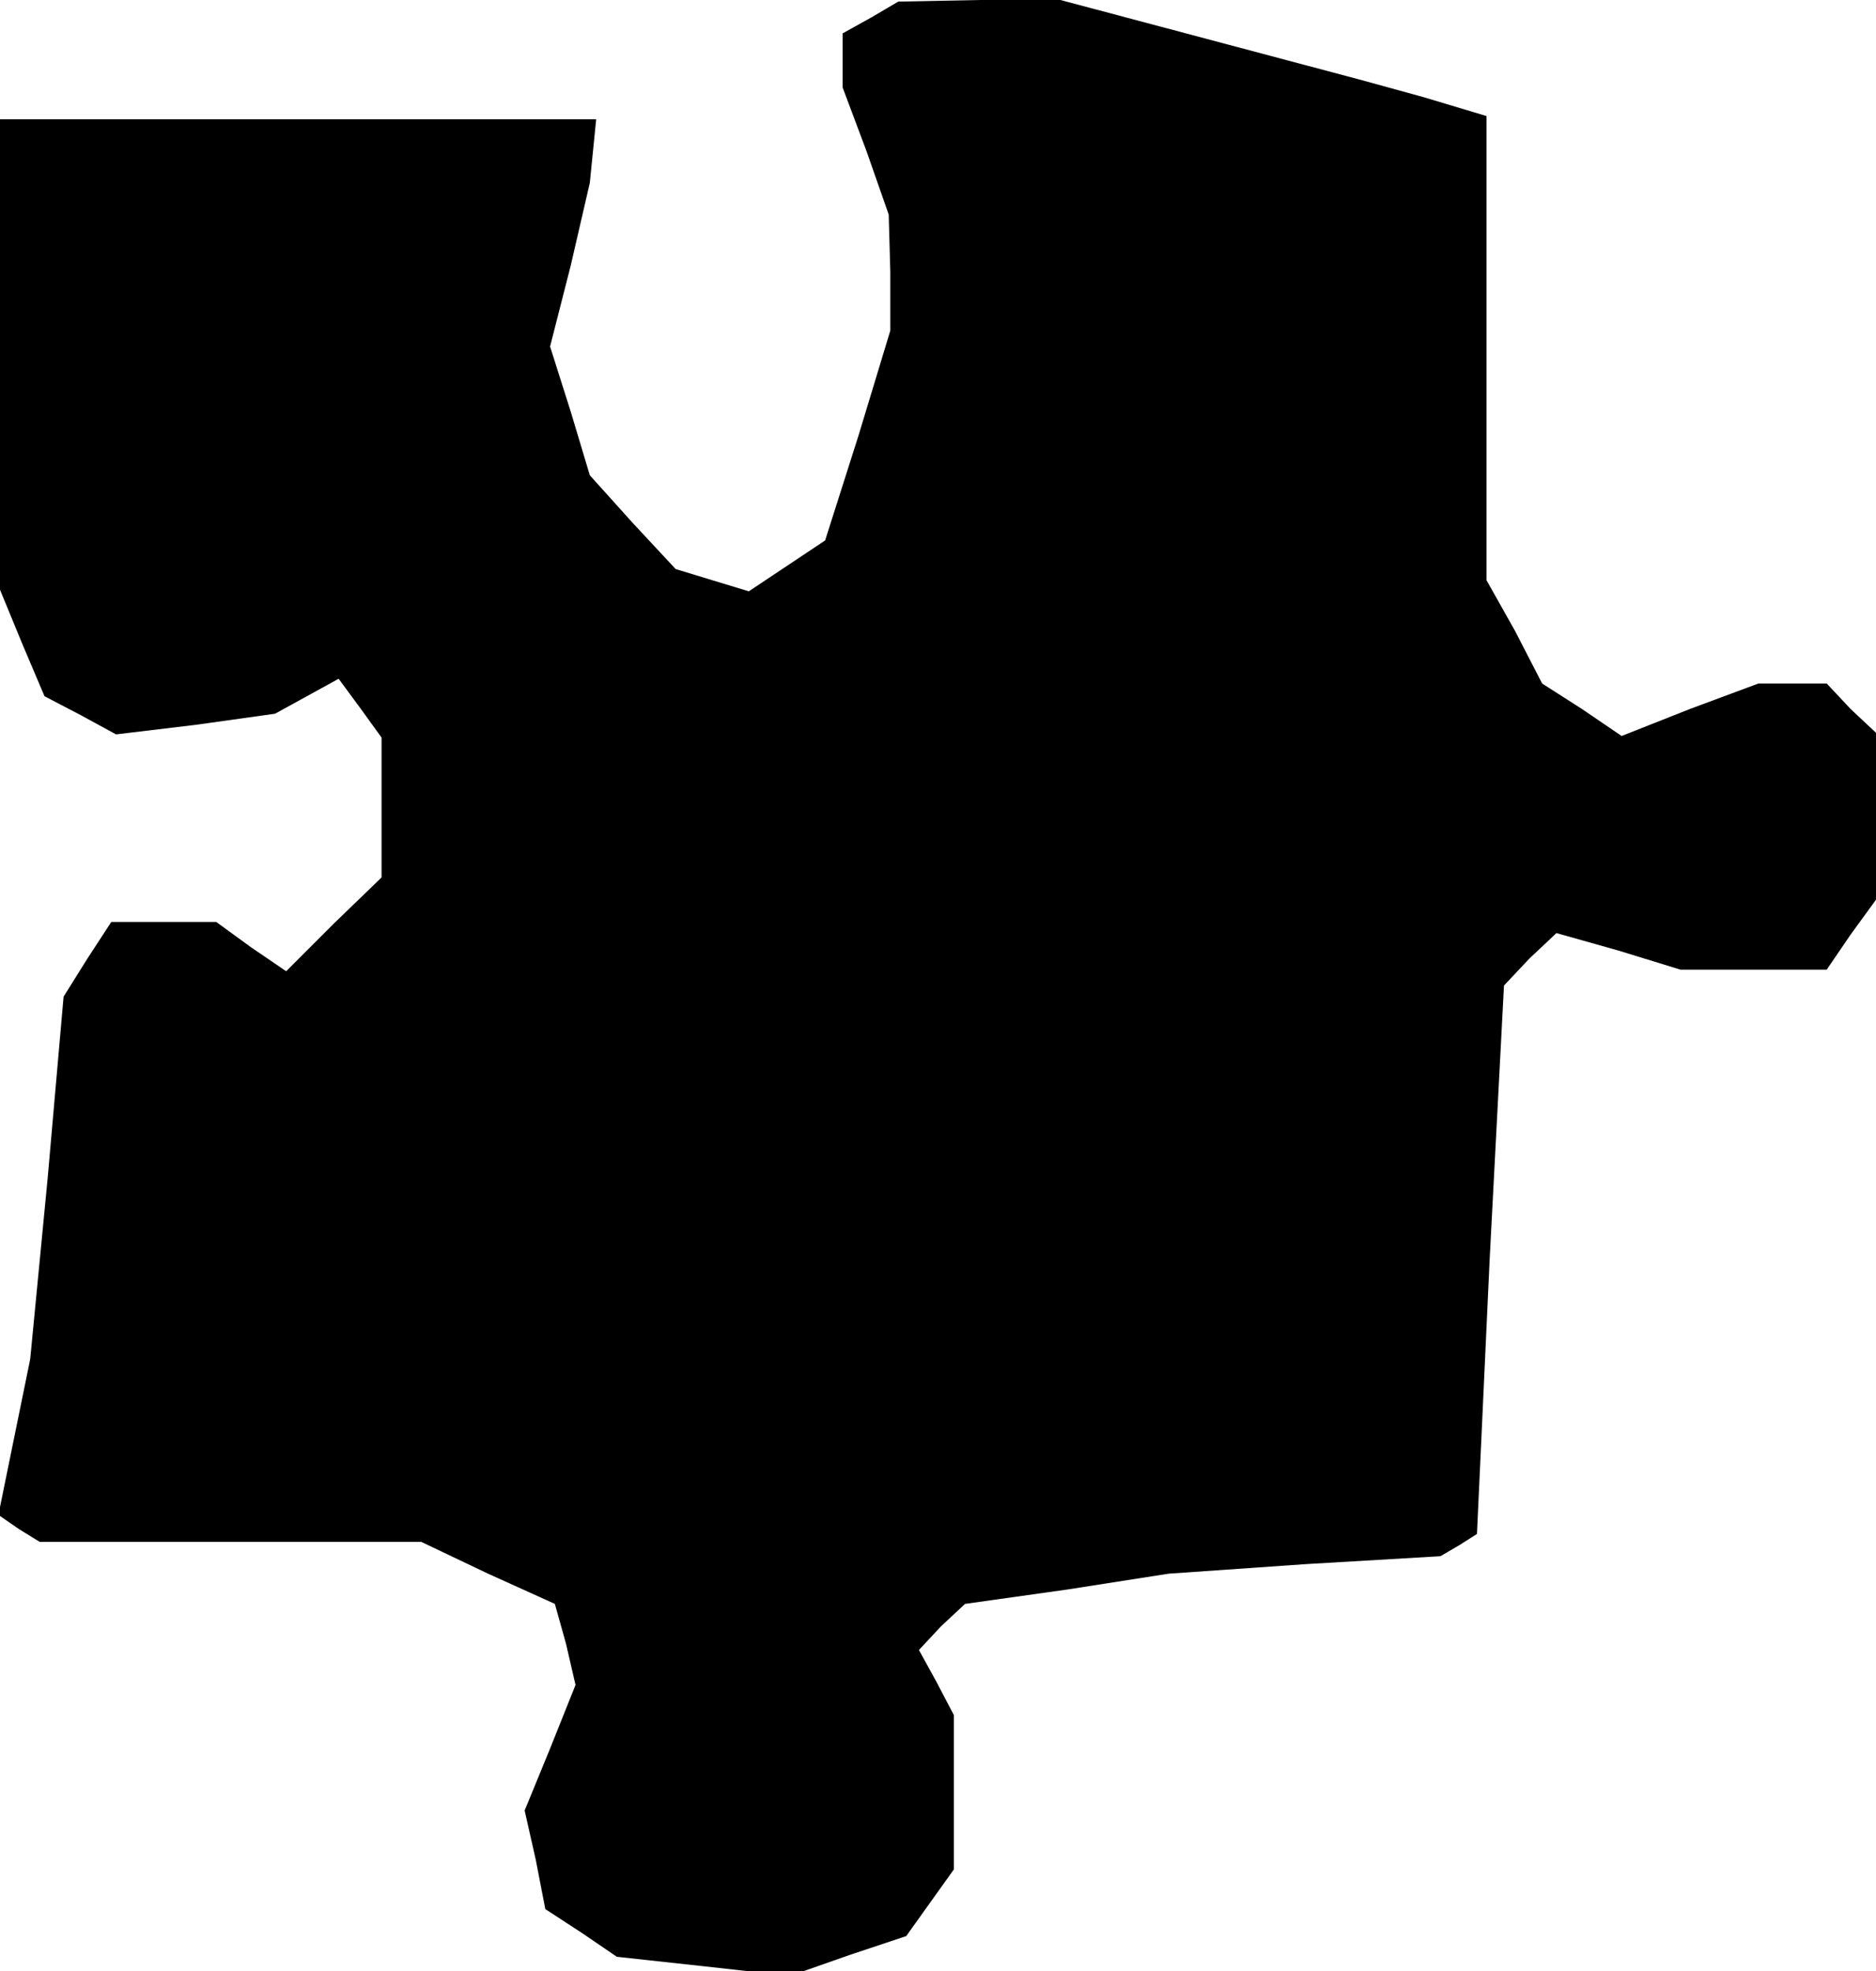 <?xml version="1.0" standalone="no"?>
<!DOCTYPE svg PUBLIC "-//W3C//DTD SVG 20010904//EN"
 "http://www.w3.org/TR/2001/REC-SVG-20010904/DTD/svg10.dtd">
<svg version="1.0" xmlns="http://www.w3.org/2000/svg"
 width="118pt" height="124pt" viewBox="0 0 118 124"
 preserveAspectRatio="xMidYMid meet">
<g transform="translate(0,124) scale(0.1,-0.1)"
fill="#000000" stroke="none">
<path d="M548 1229 l-18 -10 0 -17 0 -17 15 -40 14 -40 1 -36 0 -37 -20 -66
-21 -66 -24 -16 -24 -16 -23 7 -23 7 -27 29 -27 30 -12 40 -13 41 13 51 12 52
2 20 2 20 -187 0 -188 0 0 -148 0 -148 14 -34 14 -33 23 -12 22 -12 50 6 50 7
20 11 20 11 14 -19 13 -18 0 -44 0 -44 -30 -29 -30 -30 -22 15 -22 16 -33 0
-33 0 -15 -23 -15 -24 -10 -114 -11 -114 -10 -49 -10 -49 13 -9 13 -8 120 0
120 0 42 -20 42 -19 7 -25 6 -26 -16 -40 -16 -39 7 -31 6 -31 23 -15 22 -15
55 -6 54 -6 37 13 36 12 15 21 15 21 0 49 0 48 -11 21 -11 20 14 15 15 14 64
9 64 10 86 6 85 5 12 7 11 7 8 173 9 172 16 17 17 16 39 -11 39 -12 46 0 46 0
15 22 16 22 0 53 0 52 -16 15 -15 16 -22 0 -21 0 -43 -16 -43 -17 -25 17 -25
16 -17 33 -18 32 0 146 0 146 -40 12 -40 11 -94 25 -94 25 -51 0 -51 -1 -17
-10z"/>
</g>
</svg>
